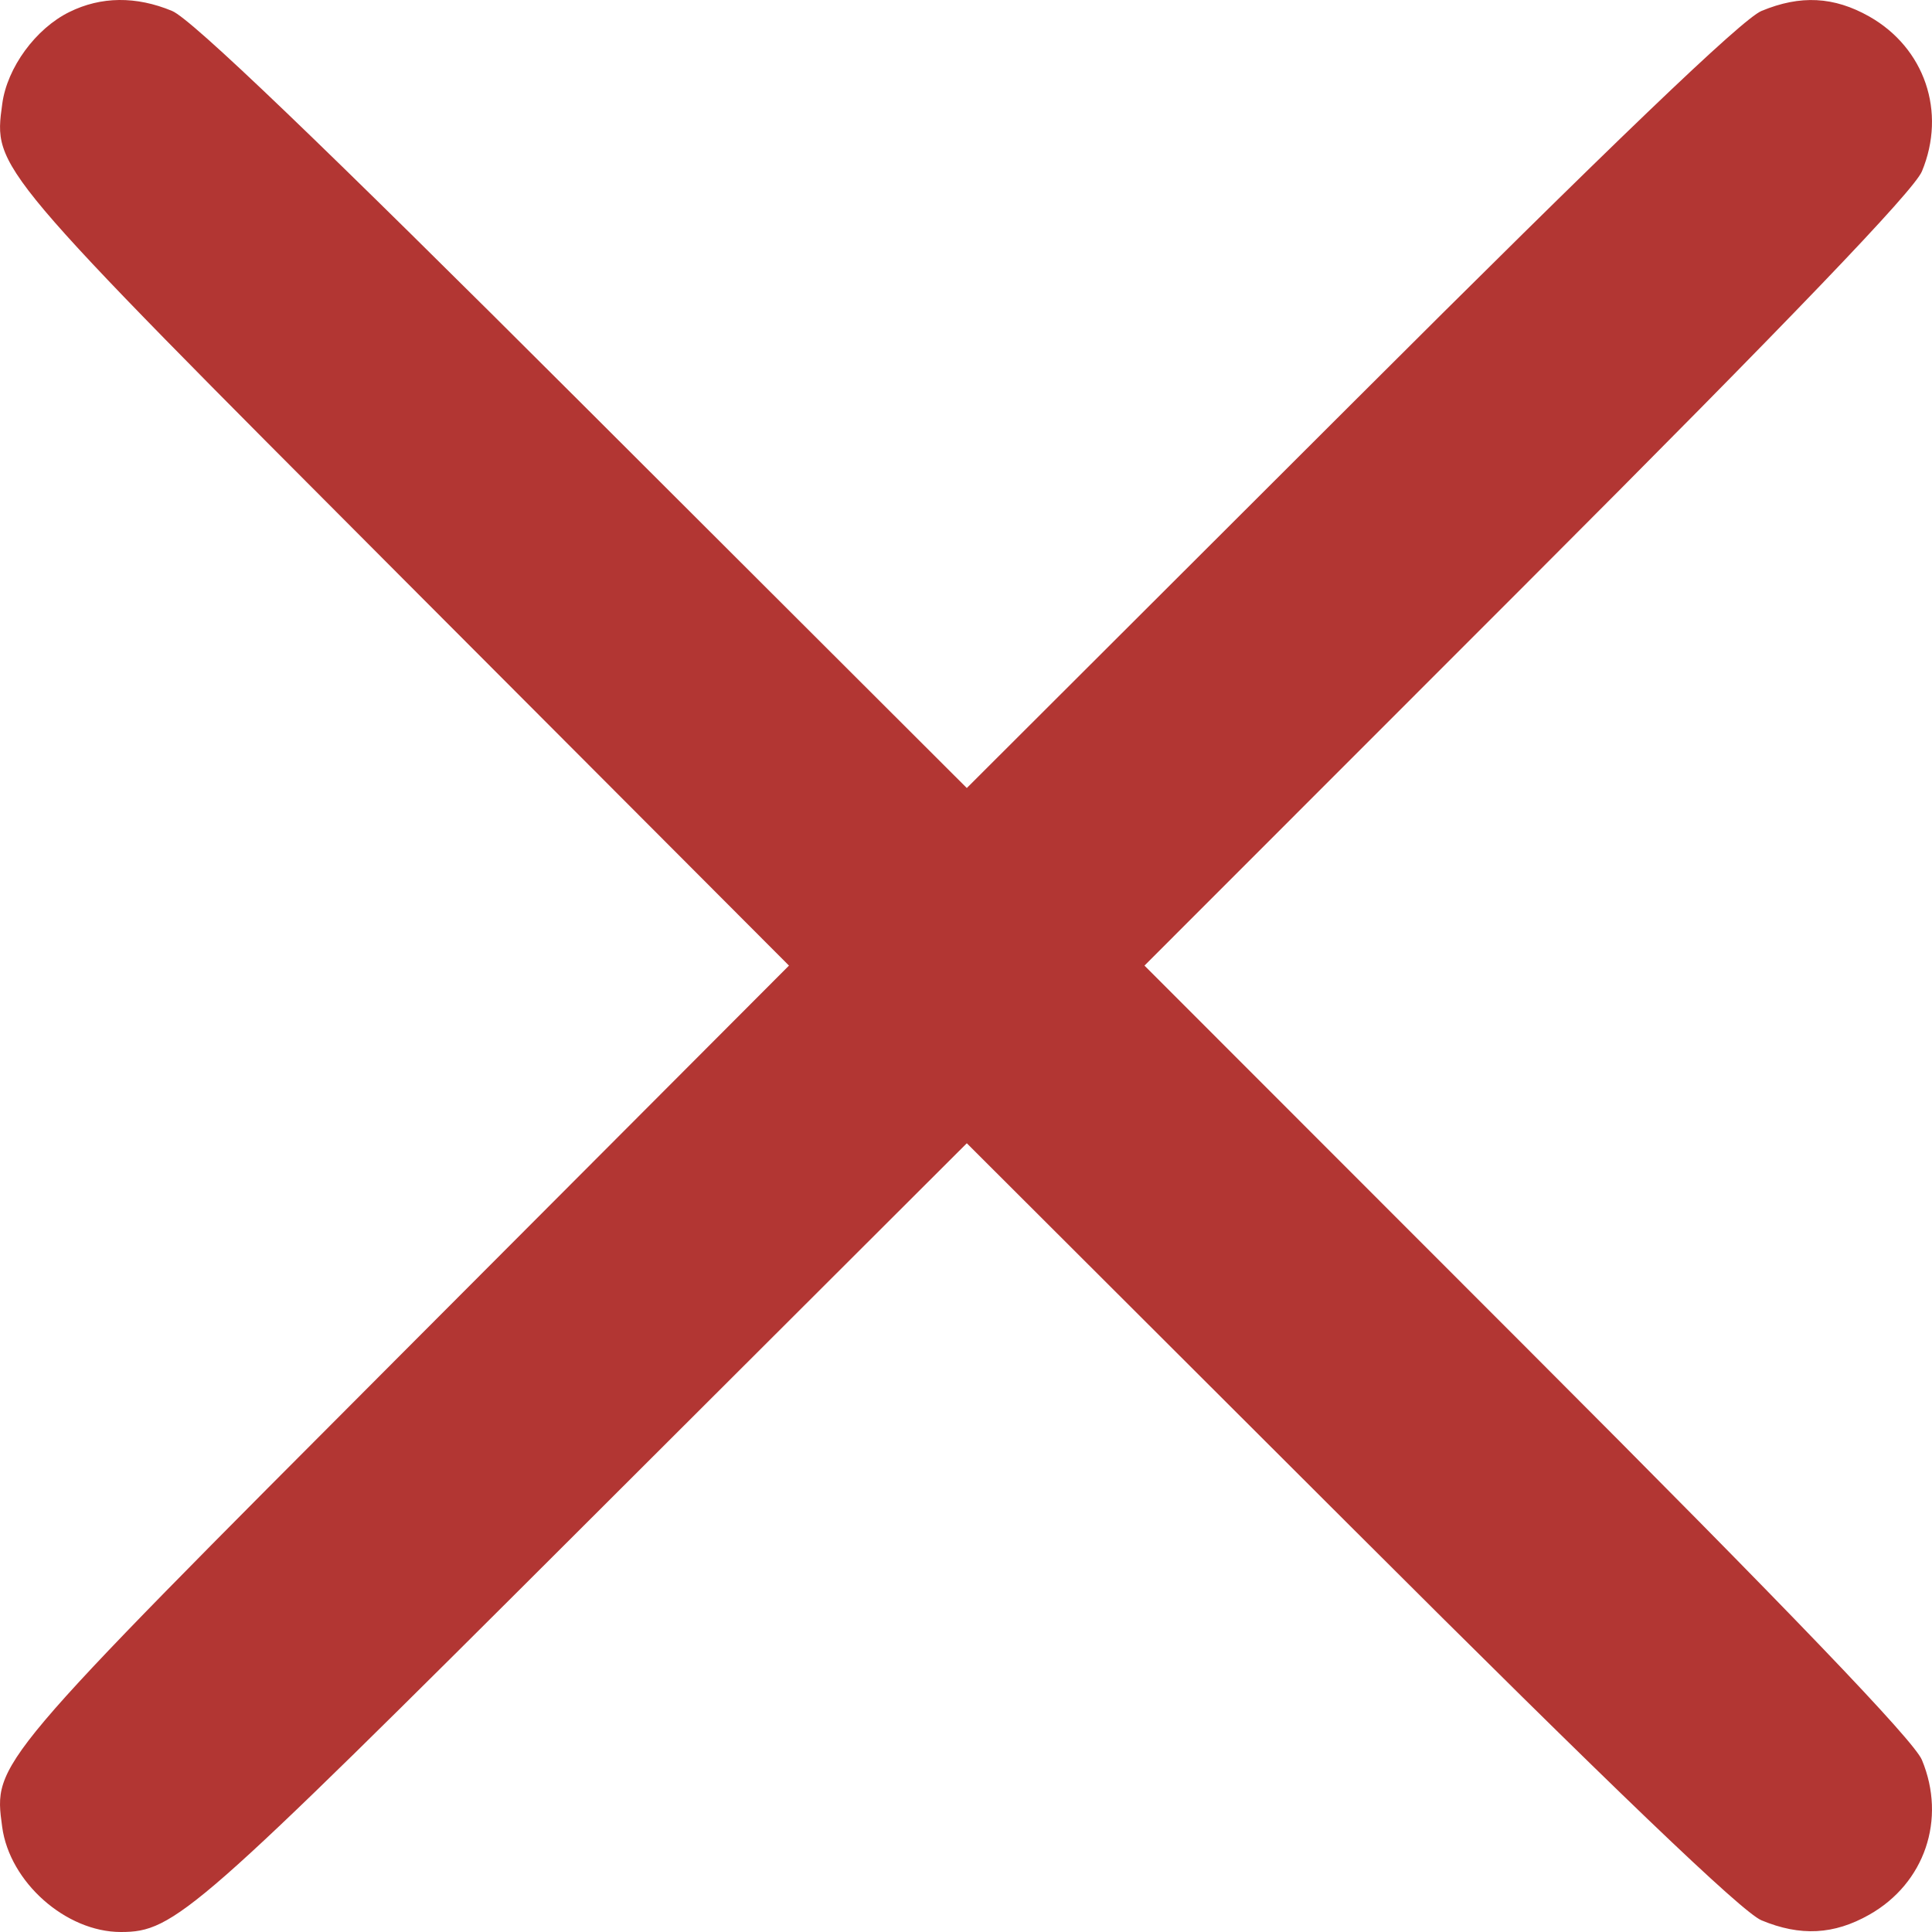 <svg width="24" height="24" viewBox="0 0 24 24" fill="none" xmlns="http://www.w3.org/2000/svg">
<path fill-rule="evenodd" clip-rule="evenodd" d="M0.862 0.149C0.443 0.355 0.088 0.841 0.028 1.29C-0.081 2.098 -0.116 2.055 5.005 7.189L9.801 11.995L5.005 16.802C-0.109 21.928 -0.081 21.894 0.027 22.694C0.119 23.38 0.818 24 1.501 24C2.167 24 2.412 23.785 7.248 18.956L12.01 14.202L16.772 18.956C20.047 22.227 21.642 23.756 21.882 23.855C22.365 24.056 22.782 24.034 23.221 23.785C23.91 23.395 24.181 22.6 23.875 21.863C23.776 21.623 22.246 20.029 18.974 16.755L14.217 11.995L18.974 7.236C22.246 3.962 23.776 2.368 23.875 2.128C24.181 1.391 23.91 0.596 23.221 0.205C22.782 -0.043 22.365 -0.065 21.882 0.136C21.642 0.235 20.047 1.764 16.772 5.035L12.01 9.789L7.248 5.035C3.973 1.764 2.378 0.235 2.138 0.136C1.691 -0.05 1.255 -0.045 0.862 0.149Z" fill="#B23633"/>
</svg>
